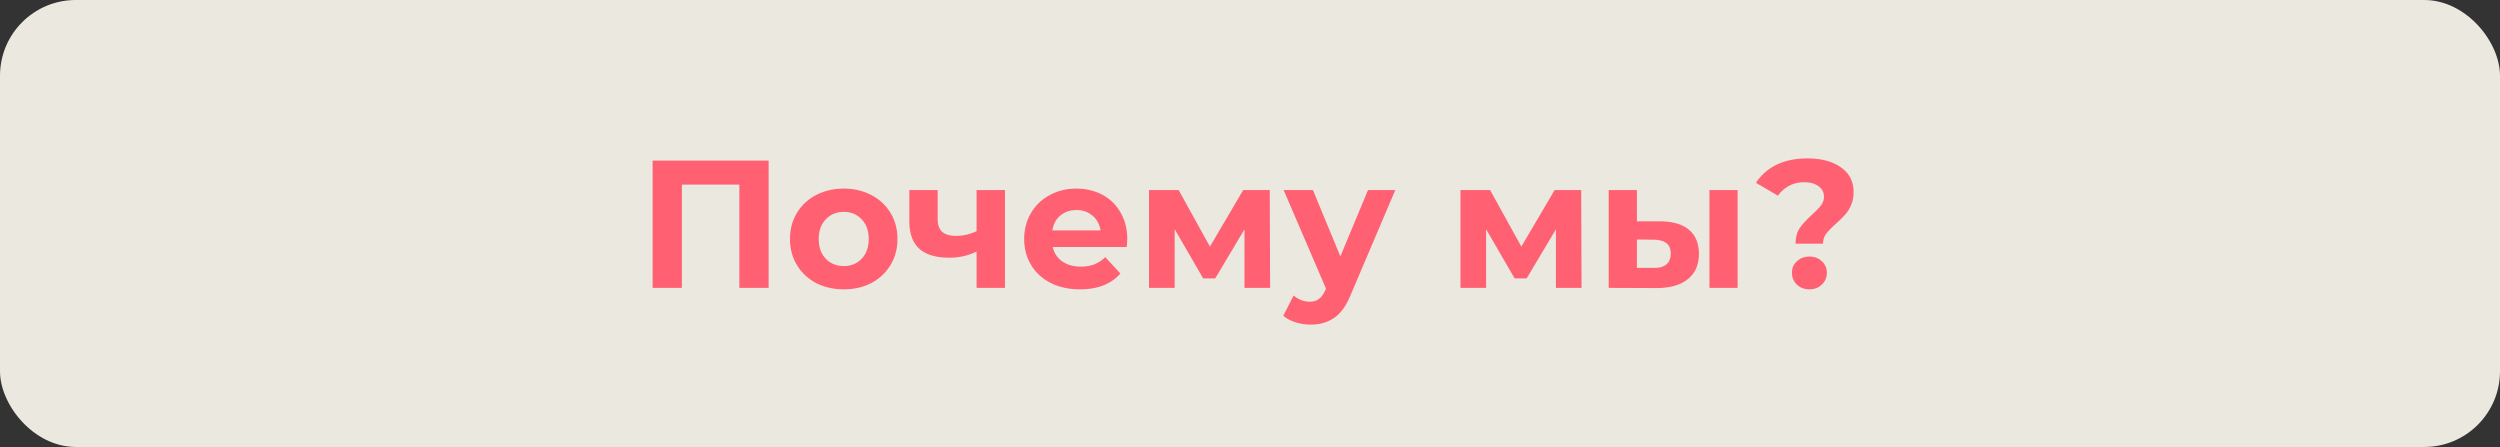 <svg width="330" height="59" viewBox="0 0 330 59" fill="none" xmlns="http://www.w3.org/2000/svg"><rect x="0" y="0" width="330" height="59" fill="#333333" stroke="none"/><rect opacity=".9" width="330" height="59" rx="10" fill="#FFFCF2"/><path d="M101.459 21.2V38h-3.864V24.368H90.01V38h-3.864V21.2h15.312zm9.924 16.992c-1.36 0-2.584-.28-3.672-.84a6.439 6.439 0 01-2.52-2.376c-.608-1.008-.912-2.152-.912-3.432 0-1.28.304-2.424.912-3.432a6.27 6.27 0 012.52-2.352c1.088-.576 2.312-.864 3.672-.864 1.36 0 2.576.288 3.648.864a6.27 6.27 0 012.52 2.352c.608 1.008.912 2.152.912 3.432 0 1.28-.304 2.424-.912 3.432a6.439 6.439 0 01-2.52 2.376c-1.072.56-2.288.84-3.648.84zm0-3.072c.96 0 1.744-.32 2.352-.96.624-.656.936-1.528.936-2.616s-.312-1.952-.936-2.592c-.608-.656-1.392-.984-2.352-.984s-1.752.328-2.376.984c-.624.64-.936 1.504-.936 2.592s.312 1.96.936 2.616c.624.64 1.416.96 2.376.96zm21.271-10.032V38h-3.744v-4.8c-1.088.544-2.288.816-3.6.816-1.744 0-3.064-.392-3.96-1.176-.88-.8-1.32-2.032-1.32-3.696v-4.056h3.744v3.816c0 .784.2 1.352.6 1.704.416.352 1.008.528 1.776.528a6.28 6.28 0 002.76-.624v-5.424h3.744zm16.147 6.504c0 .048-.024.384-.072 1.008h-9.768c.176.8.592 1.432 1.248 1.896.656.464 1.472.696 2.448.696.672 0 1.264-.096 1.776-.288a4.46 4.46 0 001.464-.96l1.992 2.16c-1.216 1.392-2.992 2.088-5.328 2.088-1.456 0-2.744-.28-3.864-.84-1.12-.576-1.984-1.368-2.592-2.376-.608-1.008-.912-2.152-.912-3.432 0-1.264.296-2.4.888-3.408a6.3 6.3 0 012.472-2.376c1.056-.576 2.232-.864 3.528-.864 1.264 0 2.408.272 3.432.816a5.857 5.857 0 012.4 2.352c.592 1.008.888 2.184.888 3.528zm-6.696-3.864c-.848 0-1.56.24-2.136.72-.576.48-.928 1.136-1.056 1.968h6.36c-.128-.816-.48-1.464-1.056-1.944-.576-.496-1.28-.744-2.112-.744zM164.271 38v-7.728l-3.864 6.48h-1.584l-3.768-6.504V38h-3.384V25.088h3.912l4.128 7.464 4.392-7.464h3.504L167.655 38h-3.384zm19.906-12.912l-5.832 13.704c-.592 1.488-1.328 2.536-2.208 3.144-.864.608-1.912.912-3.144.912a6.555 6.555 0 01-1.992-.312c-.656-.208-1.192-.496-1.608-.864l1.368-2.664c.288.256.616.456.984.6a3.2 3.2 0 001.128.216c.512 0 .928-.128 1.248-.384.32-.24.608-.648.864-1.224l.048-.12-5.592-13.008h3.864l3.624 8.76 3.648-8.76h3.6zM205.38 38v-7.728l-3.864 6.48h-1.584l-3.768-6.504V38h-3.384V25.088h3.912l4.128 7.464 4.392-7.464h3.504L208.764 38h-3.384zm13.763-8.784c1.68.016 2.952.392 3.816 1.128.864.736 1.296 1.792 1.296 3.168 0 1.44-.488 2.552-1.464 3.336-.976.784-2.36 1.176-4.152 1.176L212.351 38V25.088h3.72v4.128h3.072zm6.504-4.128h3.72V38h-3.72V25.088zm-7.344 10.272c.72.016 1.272-.136 1.656-.456.384-.32.576-.8.576-1.44 0-.624-.192-1.08-.576-1.368-.368-.288-.92-.44-1.656-.456l-2.232-.024v3.744h2.232zm18.714-3.192c0-.832.184-1.52.552-2.064.384-.544.936-1.144 1.656-1.8.528-.48.912-.88 1.152-1.2.256-.336.384-.712.384-1.128 0-.592-.24-1.056-.72-1.392-.464-.352-1.088-.528-1.872-.528-.752 0-1.424.16-2.016.48a4.19 4.19 0 00-1.464 1.296l-2.904-1.704a6.74 6.74 0 012.712-2.376c1.152-.56 2.512-.84 4.08-.84 1.84 0 3.312.392 4.416 1.176 1.12.784 1.68 1.872 1.68 3.264 0 .656-.112 1.232-.336 1.728a4.4 4.4 0 01-.792 1.272 17.15 17.15 0 01-1.2 1.176c-.592.528-1.024.976-1.296 1.344-.272.352-.408.784-.408 1.296h-3.624zm1.824 6.024c-.656 0-1.208-.208-1.656-.624a2.127 2.127 0 01-.648-1.56c0-.608.216-1.112.648-1.512.432-.416.984-.624 1.656-.624.672 0 1.224.208 1.656.624.432.4.648.904.648 1.512a2.09 2.09 0 01-.672 1.56c-.432.416-.976.624-1.632.624z" fill="#FF6072"/></svg>